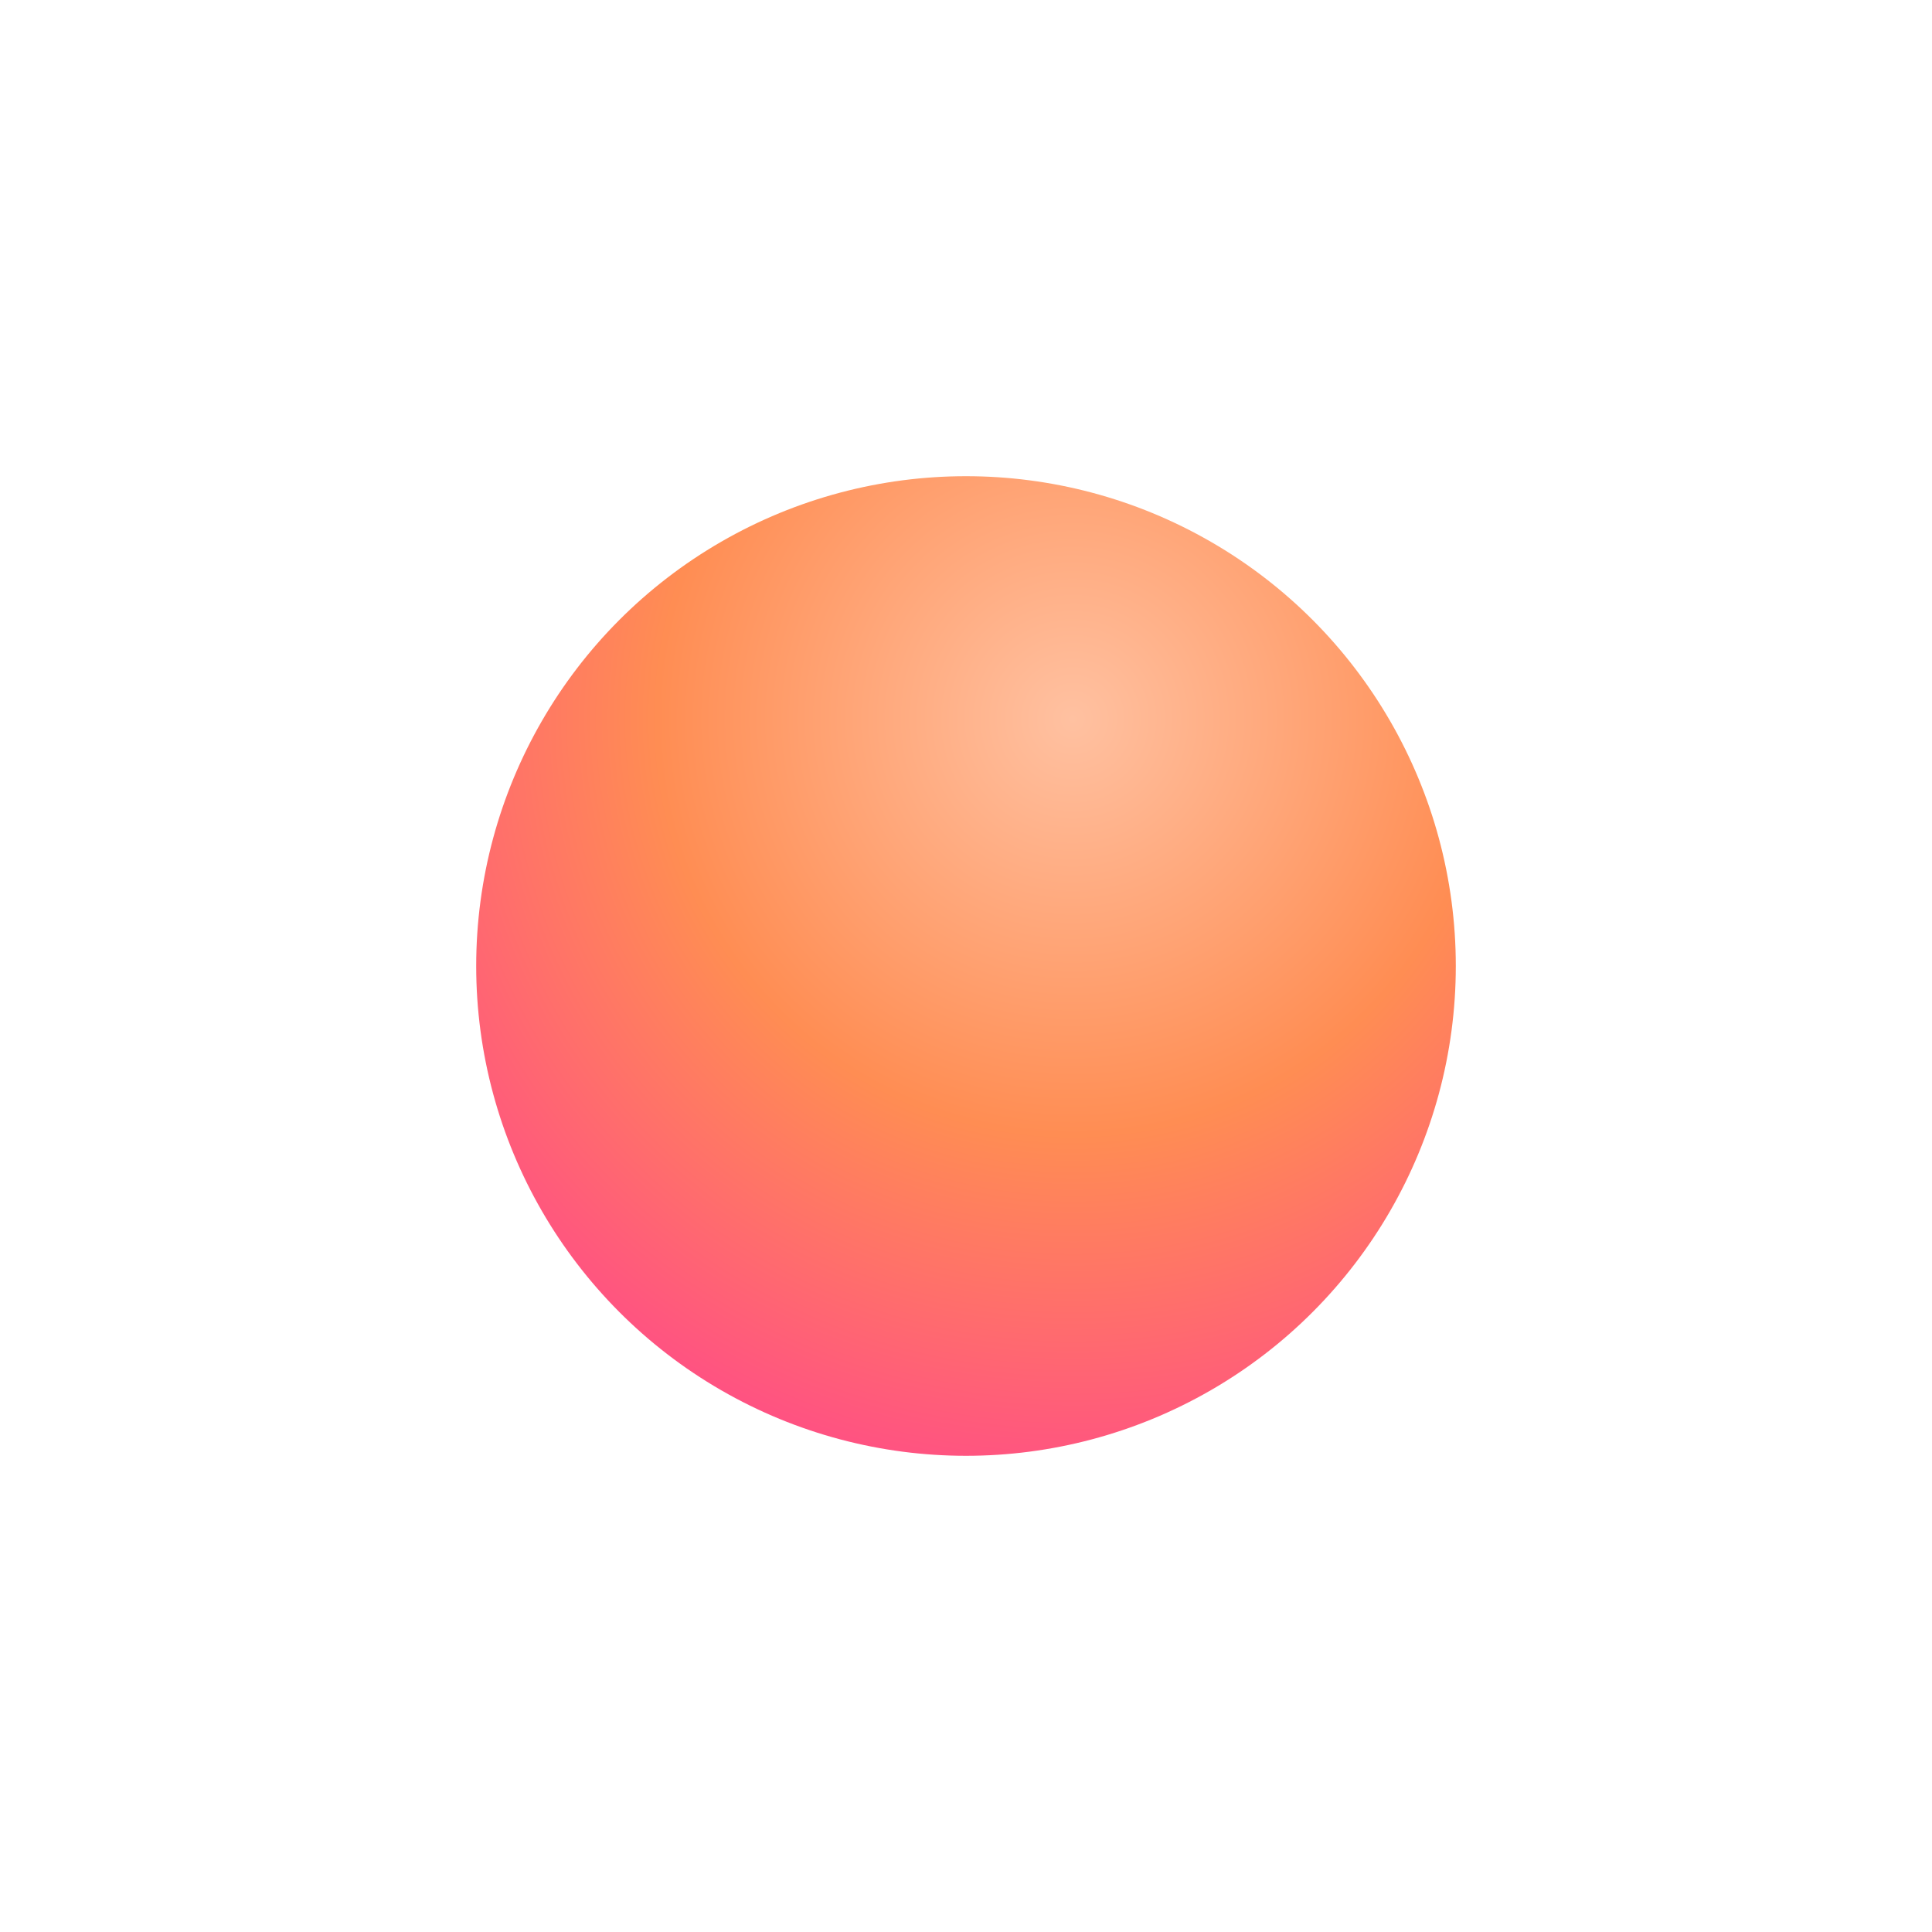 <svg xmlns="http://www.w3.org/2000/svg" xmlns:xlink="http://www.w3.org/1999/xlink" width="213" height="213" viewBox="0 0 213 213">
  <defs>
    <radialGradient id="radial-gradient" cx="0.609" cy="0.25" r="1.084" gradientTransform="matrix(-0.603, 0.798, -0.798, -0.603, 1.175, -0.086)" gradientUnits="objectBoundingBox">
      <stop offset="0" stop-color="#ffc1a1"/>
      <stop offset="0.389" stop-color="#ff8d53"/>
      <stop offset="1" stop-color="#ff1dac"/>
      <stop offset="1"/>
    </radialGradient>
    <filter id="Ellipse_4098" x="0" y="0" width="213" height="213" filterUnits="userSpaceOnUse">
      <feOffset dy="25" input="SourceAlpha"/>
      <feGaussianBlur stdDeviation="17.5" result="blur"/>
      <feFlood flood-color="#ff3897" flood-opacity="0.302"/>
      <feComposite operator="in" in2="blur"/>
      <feComposite in="SourceGraphic"/>
    </filter>
  </defs>
  <g transform="matrix(1, 0, 0, 1, 0, 0)" filter="url(#Ellipse_4098)">
    <circle id="Ellipse_4098-2" data-name="Ellipse 4098" cx="54" cy="54" r="54" transform="translate(52.5 27.5)" fill="url(#radial-gradient)"/>
  </g>
</svg>
